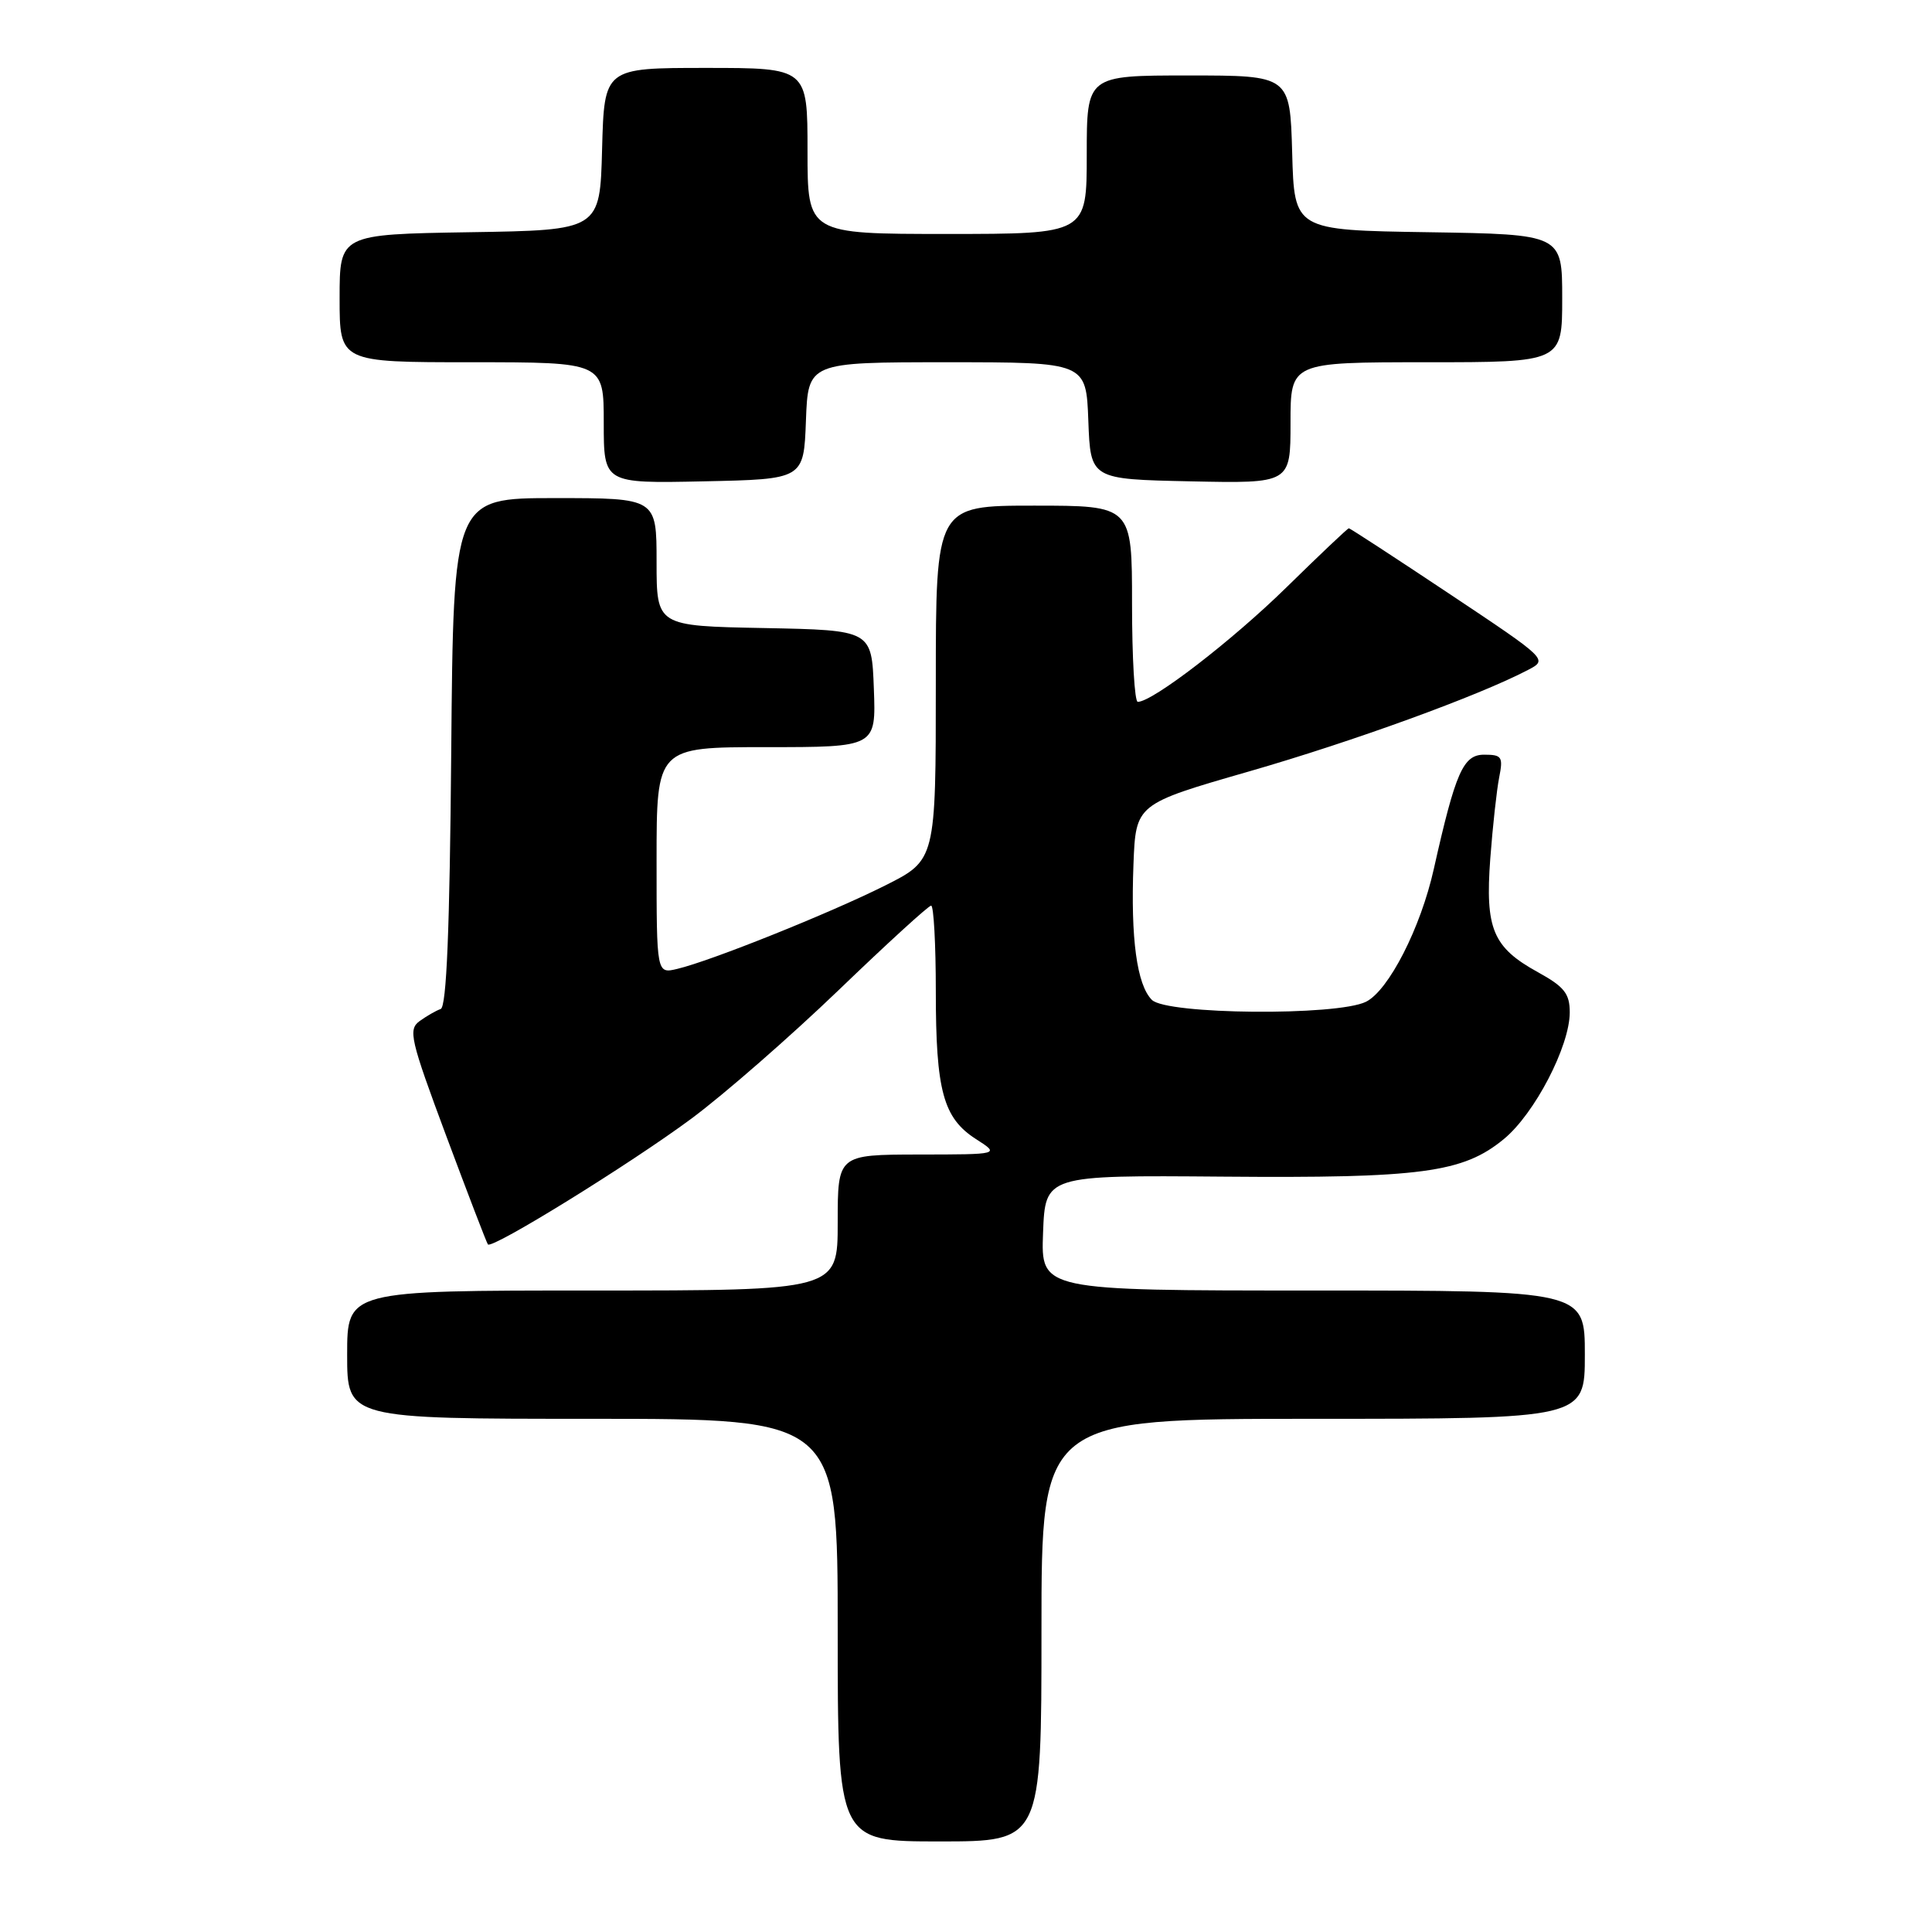 <?xml version="1.0" encoding="UTF-8" standalone="no"?>
<!DOCTYPE svg PUBLIC "-//W3C//DTD SVG 1.1//EN" "http://www.w3.org/Graphics/SVG/1.1/DTD/svg11.dtd" >
<svg xmlns="http://www.w3.org/2000/svg" xmlns:xlink="http://www.w3.org/1999/xlink" version="1.1" viewBox="0 0 256 256">
 <g >
 <path fill="currentColor"
d=" M 138.00 216.00 C 138.00 188.00 138.00 188.00 174.00 188.00 C 210.00 188.00 210.00 188.00 210.00 179.50 C 210.00 171.00 210.00 171.00 173.96 171.00 C 137.92 171.00 137.92 171.00 138.21 163.36 C 138.50 155.72 138.50 155.72 162.00 155.91 C 188.34 156.13 193.86 155.39 199.27 150.93 C 203.35 147.57 208.00 138.62 208.00 134.14 C 208.00 131.66 207.28 130.75 203.78 128.82 C 197.80 125.53 196.78 123.07 197.47 113.76 C 197.79 109.51 198.32 104.67 198.65 103.01 C 199.19 100.28 199.01 100.00 196.66 100.00 C 193.88 100.00 192.87 102.29 189.99 115.13 C 188.25 122.95 184.00 131.25 181.00 132.74 C 177.15 134.64 154.58 134.44 152.63 132.49 C 150.64 130.50 149.81 124.34 150.19 114.52 C 150.50 106.54 150.50 106.54 165.50 102.22 C 179.25 98.26 195.95 92.19 202.47 88.77 C 205.11 87.39 205.11 87.39 192.06 78.69 C 184.88 73.91 178.89 70.00 178.73 70.00 C 178.57 70.00 174.86 73.52 170.47 77.82 C 163.28 84.87 152.73 93.00 150.76 93.00 C 150.34 93.00 150.00 87.15 150.00 80.00 C 150.00 67.00 150.00 67.00 137.00 67.00 C 124.00 67.00 124.00 67.00 124.00 90.49 C 124.00 113.97 124.00 113.97 117.25 117.35 C 109.95 121.01 94.19 127.33 89.75 128.38 C 87.00 129.04 87.00 129.04 87.00 114.02 C 87.00 99.00 87.00 99.00 101.54 99.00 C 116.08 99.00 116.08 99.00 115.79 91.25 C 115.50 83.50 115.50 83.50 101.25 83.22 C 87.00 82.95 87.00 82.95 87.00 74.47 C 87.00 66.00 87.00 66.00 73.54 66.00 C 60.08 66.00 60.08 66.00 59.79 99.67 C 59.59 123.18 59.17 133.45 58.39 133.70 C 57.78 133.91 56.53 134.63 55.60 135.30 C 54.06 136.43 54.36 137.71 59.13 150.52 C 62.00 158.21 64.48 164.68 64.65 164.89 C 65.17 165.57 83.47 154.26 91.62 148.22 C 95.96 145.00 104.73 137.34 111.13 131.19 C 117.53 125.03 123.04 120.00 123.38 120.00 C 123.72 120.00 124.00 125.11 124.00 131.35 C 124.00 144.55 124.98 148.15 129.33 150.94 C 132.50 152.97 132.50 152.97 121.75 152.98 C 111.00 153.00 111.00 153.00 111.00 162.00 C 111.00 171.00 111.00 171.00 78.50 171.00 C 46.00 171.00 46.00 171.00 46.00 179.50 C 46.00 188.00 46.00 188.00 78.50 188.00 C 111.00 188.00 111.00 188.00 111.00 216.00 C 111.00 244.00 111.00 244.00 124.50 244.00 C 138.00 244.00 138.00 244.00 138.00 216.00 Z  M 106.79 55.75 C 107.08 48.00 107.08 48.00 125.50 48.00 C 143.92 48.00 143.92 48.00 144.21 55.75 C 144.50 63.50 144.50 63.50 157.75 63.78 C 171.00 64.06 171.00 64.06 171.00 56.03 C 171.00 48.00 171.00 48.00 189.00 48.00 C 207.00 48.00 207.00 48.00 207.00 39.52 C 207.00 31.05 207.00 31.05 189.25 30.77 C 171.50 30.50 171.50 30.50 171.22 20.25 C 170.93 10.00 170.93 10.00 157.47 10.00 C 144.00 10.00 144.00 10.00 144.00 20.50 C 144.00 31.00 144.00 31.00 125.50 31.00 C 107.00 31.00 107.00 31.00 107.00 20.00 C 107.00 9.00 107.00 9.00 93.53 9.00 C 80.07 9.00 80.07 9.00 79.78 19.75 C 79.50 30.50 79.50 30.50 62.25 30.77 C 45.00 31.05 45.00 31.05 45.00 39.52 C 45.00 48.00 45.00 48.00 62.50 48.00 C 80.00 48.00 80.00 48.00 80.00 56.03 C 80.00 64.06 80.00 64.06 93.25 63.78 C 106.50 63.50 106.50 63.50 106.79 55.75 Z "/>
</g>
</svg>